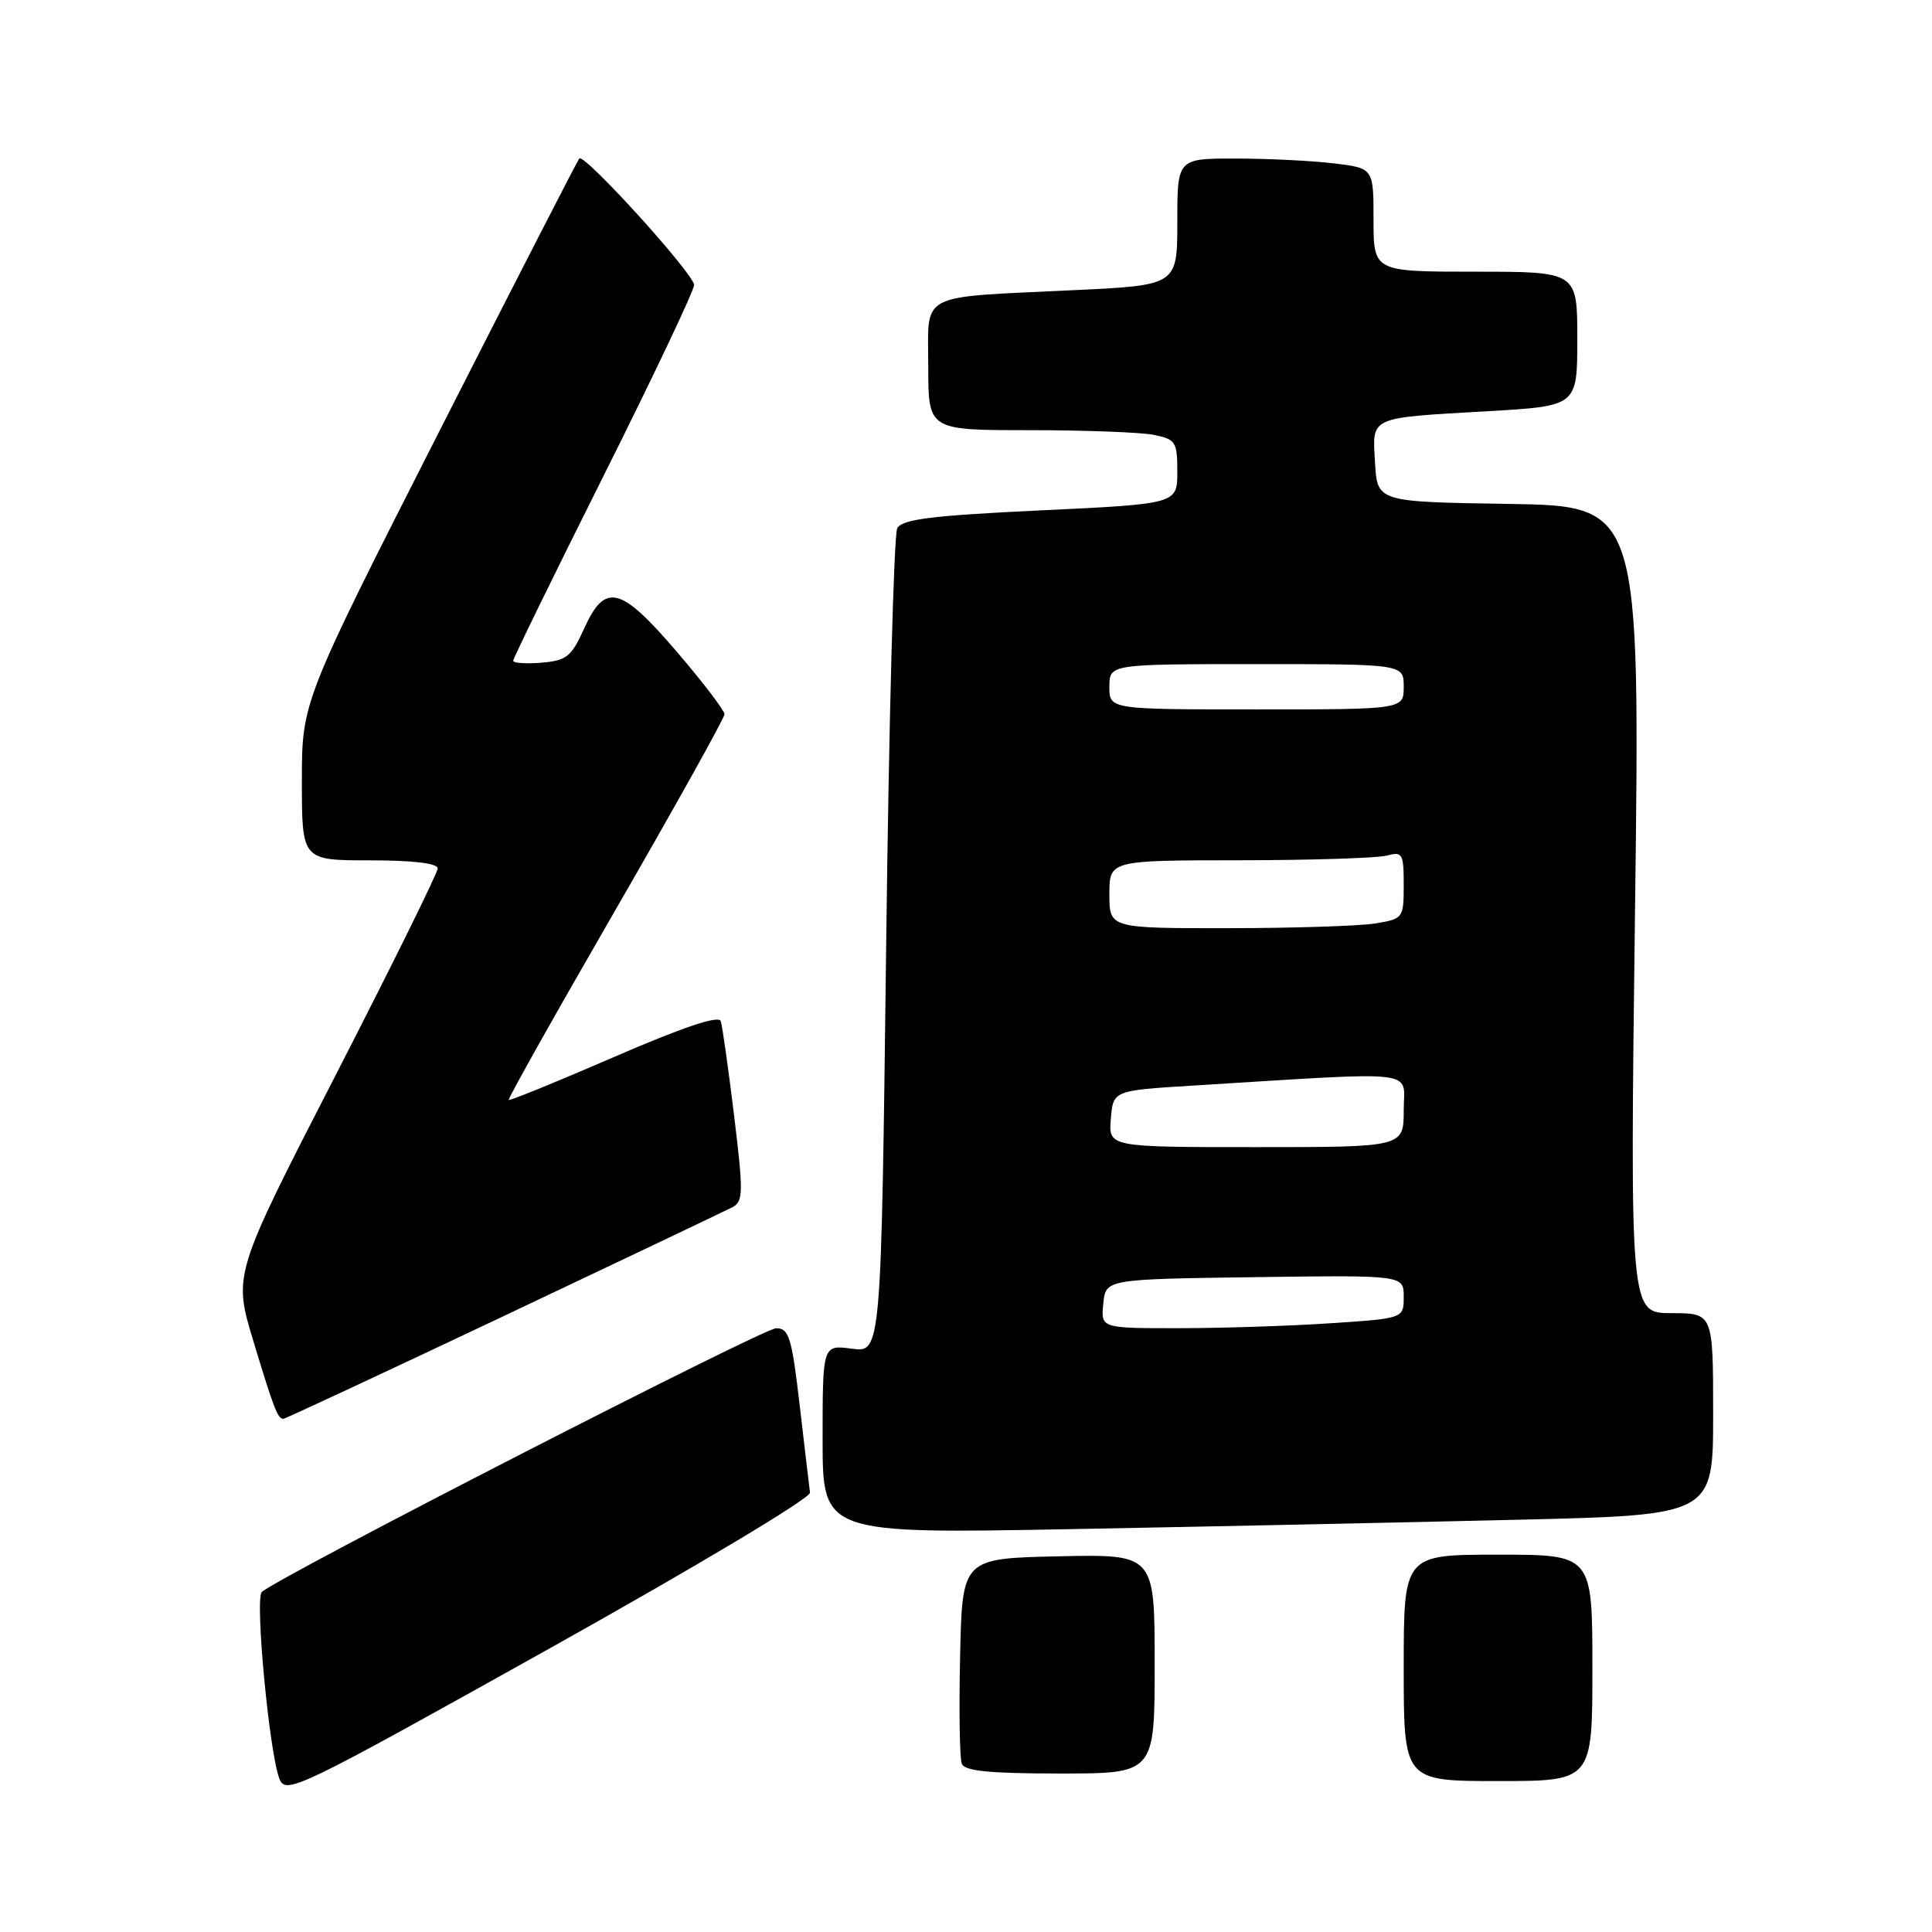 <?xml version="1.0" encoding="UTF-8" standalone="no"?>
<!DOCTYPE svg PUBLIC "-//W3C//DTD SVG 1.1//EN" "http://www.w3.org/Graphics/SVG/1.1/DTD/svg11.dtd" >
<svg xmlns="http://www.w3.org/2000/svg" xmlns:xlink="http://www.w3.org/1999/xlink" version="1.1" viewBox="0 0 256 256">
 <g >
 <path fill="currentColor"
d=" M 107.33 197.78 C 107.24 197.08 106.62 191.89 105.97 186.25 C 104.91 177.20 104.55 176.00 102.84 176.00 C 101.12 176.00 36.69 209.04 34.69 210.95 C 33.75 211.84 35.70 232.41 37.03 235.71 C 37.88 237.83 39.35 237.12 72.71 218.49 C 92.24 207.58 107.43 198.50 107.33 197.78 Z  M 211.00 221.00 C 211.00 206.00 211.00 206.00 198.50 206.00 C 186.00 206.00 186.00 206.00 186.00 221.00 C 186.00 236.00 186.00 236.00 198.50 236.00 C 211.00 236.00 211.00 236.00 211.00 221.00 Z  M 153.00 220.47 C 153.00 205.94 153.00 205.94 140.25 206.22 C 127.50 206.50 127.50 206.50 127.22 219.45 C 127.06 226.57 127.16 232.98 127.44 233.70 C 127.81 234.67 131.09 235.00 140.47 235.00 C 153.00 235.00 153.00 235.00 153.00 220.47 Z  M 201.25 201.37 C 227.00 200.76 227.00 200.76 227.00 187.38 C 227.00 174.00 227.00 174.00 221.49 174.00 C 215.98 174.00 215.98 174.00 216.65 120.52 C 217.33 67.05 217.33 67.05 199.91 66.77 C 182.50 66.50 182.50 66.50 182.20 61.33 C 181.84 55.12 181.22 55.40 197.25 54.48 C 209.00 53.80 209.00 53.80 209.00 44.90 C 209.00 36.00 209.00 36.00 195.50 36.00 C 182.00 36.00 182.00 36.00 182.00 29.14 C 182.00 22.28 182.00 22.28 176.75 21.65 C 173.86 21.30 168.01 21.01 163.75 21.01 C 156.00 21.00 156.00 21.00 156.00 29.40 C 156.00 37.80 156.00 37.80 142.25 38.45 C 121.35 39.46 123.00 38.59 123.00 48.58 C 123.00 57.00 123.00 57.00 136.38 57.00 C 143.73 57.00 151.16 57.28 152.88 57.62 C 155.79 58.21 156.00 58.54 156.00 62.51 C 156.00 66.77 156.00 66.77 137.85 67.63 C 123.39 68.32 119.54 68.80 118.89 70.00 C 118.44 70.83 117.78 95.74 117.42 125.37 C 116.76 179.23 116.76 179.23 112.88 178.71 C 109.00 178.19 109.00 178.19 109.00 190.71 C 109.00 203.24 109.00 203.24 142.25 202.61 C 160.54 202.27 187.09 201.71 201.25 201.37 Z  M 66.74 174.39 C 82.56 166.90 96.21 160.40 97.07 159.95 C 98.49 159.20 98.51 157.98 97.27 147.81 C 96.51 141.59 95.72 135.96 95.50 135.30 C 95.24 134.51 90.50 136.10 81.38 140.05 C 73.84 143.32 67.55 145.88 67.41 145.75 C 67.27 145.61 73.65 134.25 81.58 120.52 C 89.51 106.78 96.00 95.13 96.00 94.64 C 96.00 94.15 93.19 90.46 89.75 86.44 C 82.24 77.66 80.19 77.13 77.42 83.25 C 75.71 87.03 75.08 87.53 71.75 87.81 C 69.69 87.98 68.00 87.86 68.00 87.55 C 68.00 87.24 73.40 76.19 80.00 63.00 C 86.60 49.81 91.99 38.45 91.97 37.76 C 91.94 36.28 77.40 20.26 76.76 21.00 C 76.52 21.27 68.15 37.59 58.16 57.25 C 40.00 93.00 40.00 93.00 40.00 103.50 C 40.00 114.00 40.00 114.00 49.00 114.00 C 54.71 114.00 58.00 114.39 58.00 115.07 C 58.00 115.65 51.90 128.00 44.45 142.51 C 30.90 168.88 30.90 168.88 33.57 177.69 C 36.30 186.72 36.80 188.00 37.55 188.00 C 37.79 188.00 50.93 181.87 66.74 174.39 Z  M 146.19 172.75 C 146.50 169.50 146.50 169.50 166.25 169.23 C 186.00 168.96 186.00 168.96 186.00 171.83 C 186.00 174.70 186.00 174.70 176.25 175.34 C 170.89 175.70 161.86 175.99 156.19 175.99 C 145.87 176.00 145.87 176.00 146.19 172.75 Z  M 147.19 148.25 C 147.50 144.50 147.50 144.50 158.00 143.85 C 188.74 141.96 186.00 141.64 186.00 147.11 C 186.00 152.00 186.00 152.00 166.44 152.00 C 146.88 152.00 146.88 152.00 147.19 148.25 Z  M 147.00 118.50 C 147.00 114.00 147.00 114.00 164.25 113.99 C 173.74 113.98 182.51 113.70 183.75 113.37 C 185.84 112.81 186.00 113.09 186.00 117.25 C 186.00 121.66 185.93 121.75 182.25 122.36 C 180.19 122.70 171.41 122.98 162.75 122.99 C 147.00 123.00 147.00 123.00 147.00 118.50 Z  M 147.00 91.00 C 147.00 88.00 147.00 88.00 166.50 88.00 C 186.00 88.00 186.00 88.00 186.00 91.00 C 186.00 94.00 186.00 94.00 166.50 94.00 C 147.00 94.00 147.00 94.00 147.00 91.00 Z "/>
</g>
</svg>